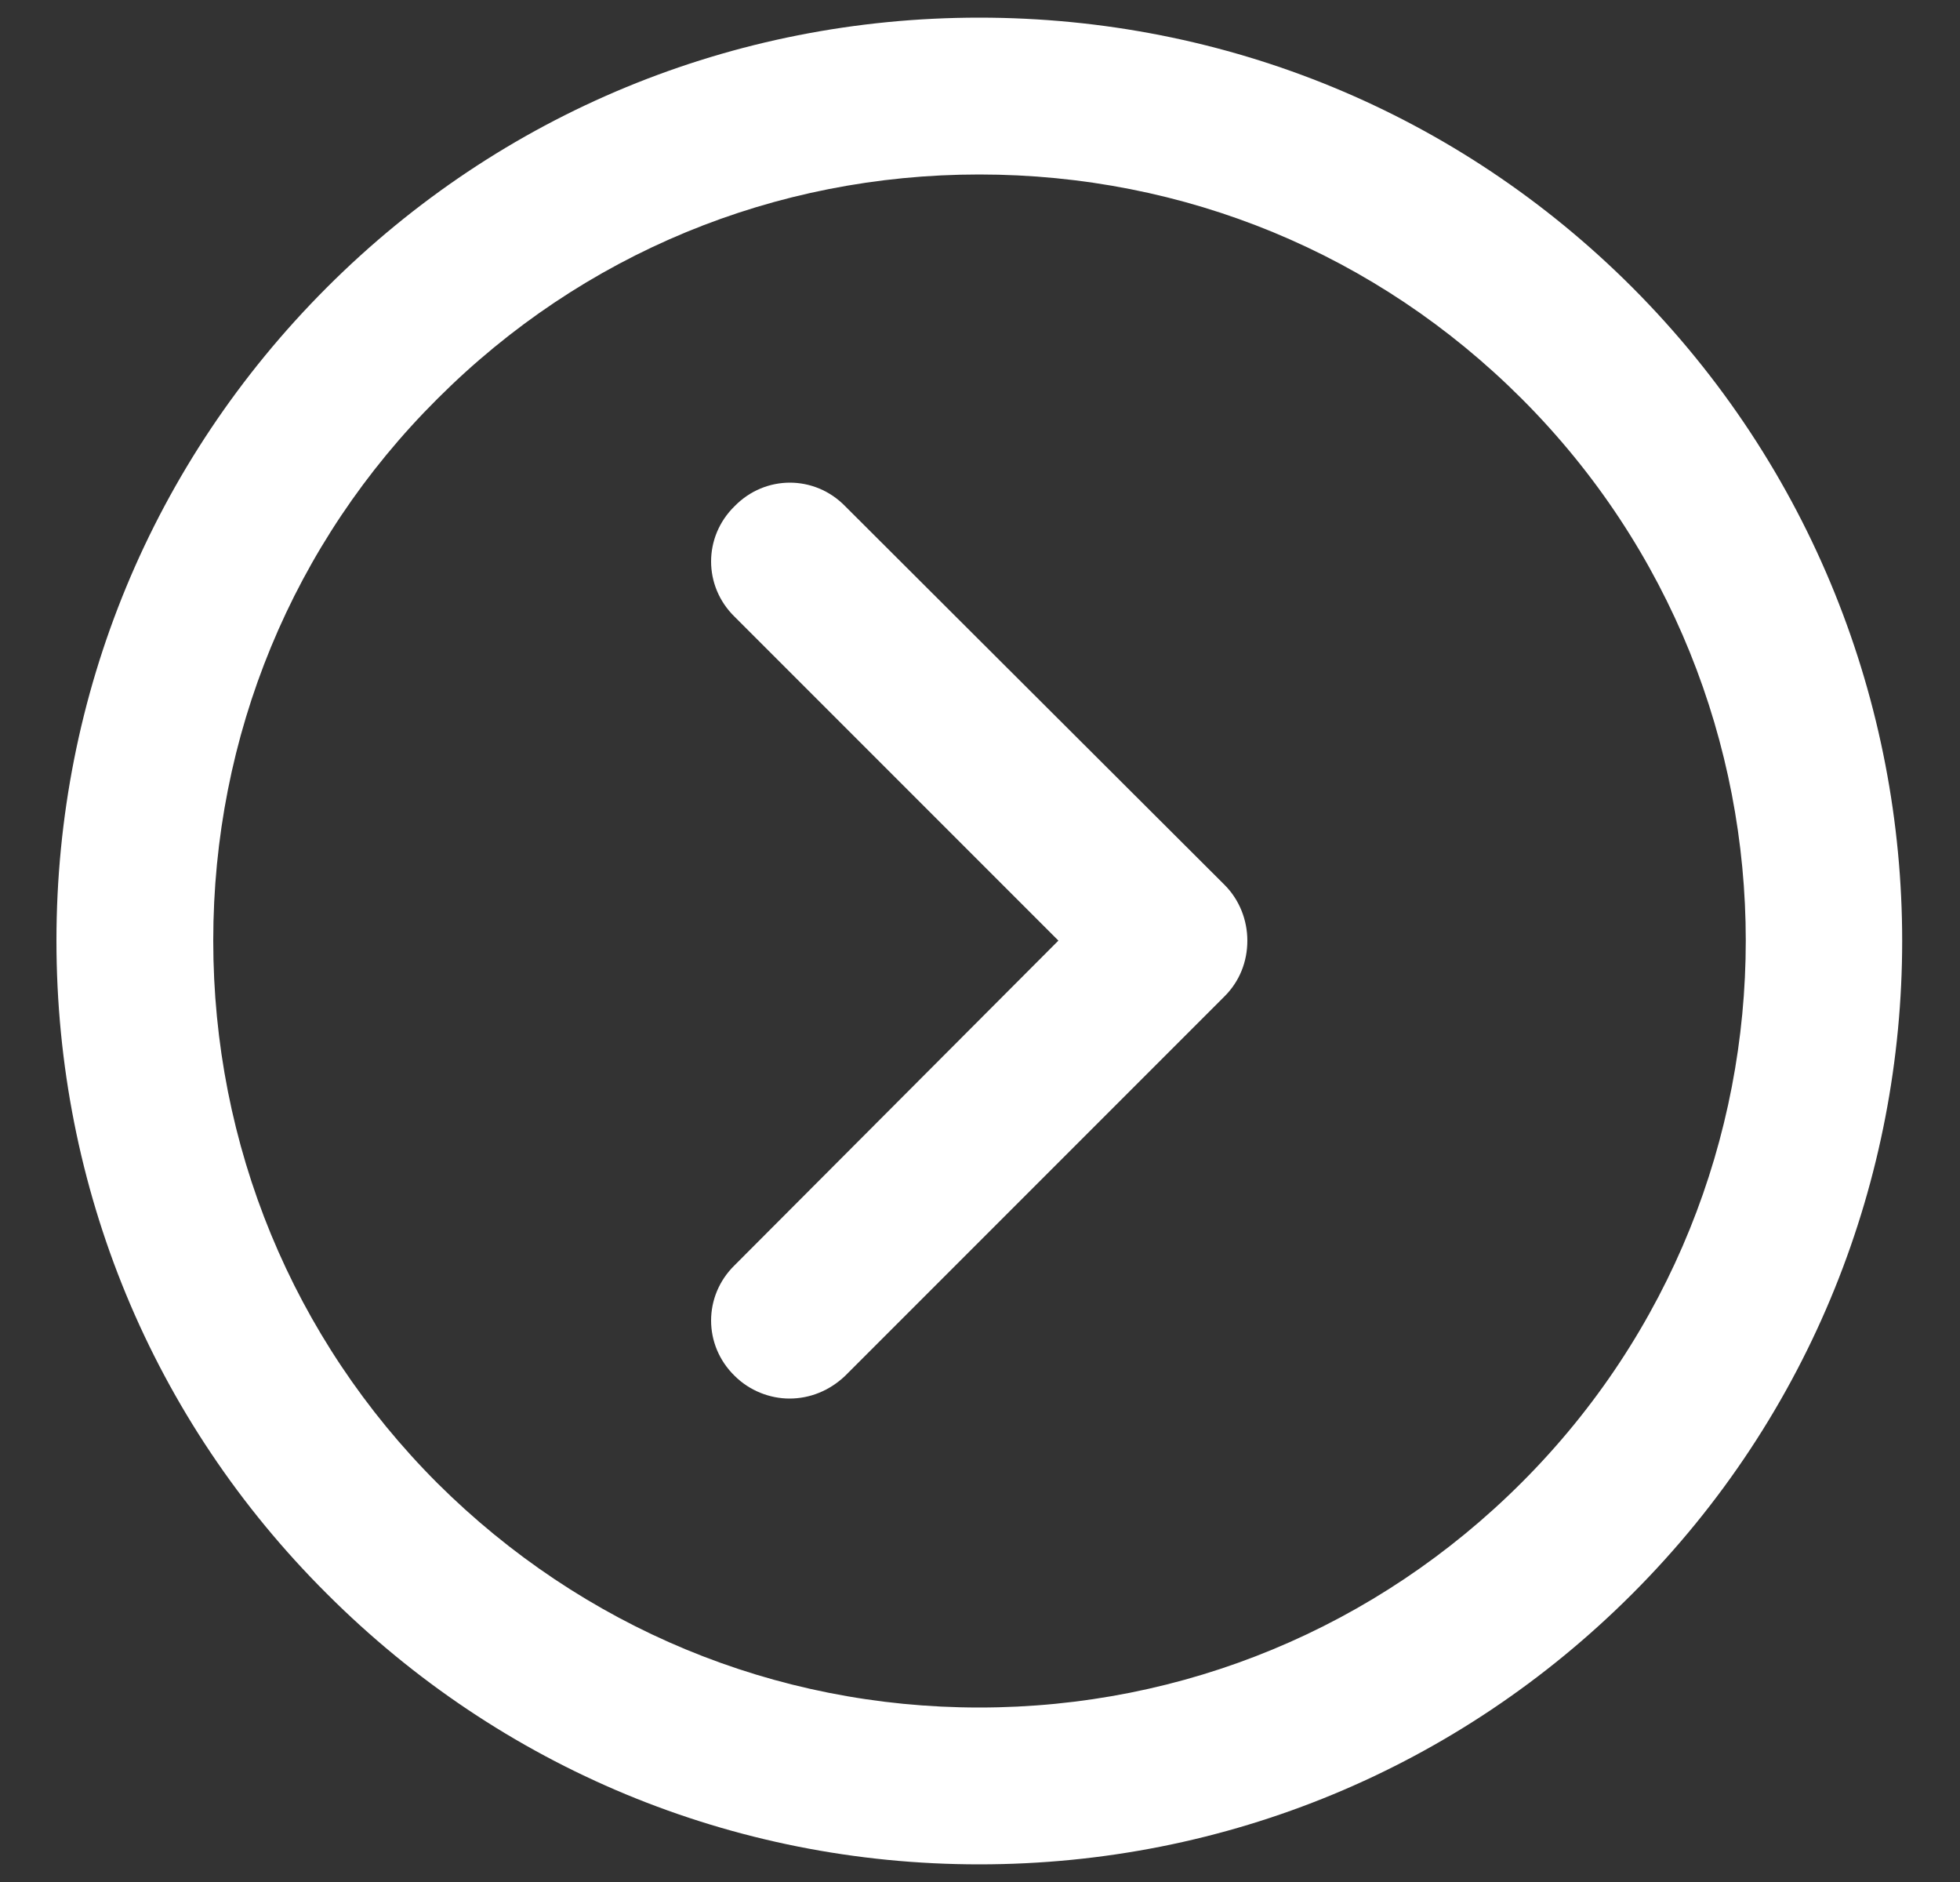 <?xml version="1.0" encoding="UTF-8" standalone="no"?>
<!DOCTYPE svg PUBLIC "-//W3C//DTD SVG 1.1//EN" "http://www.w3.org/Graphics/SVG/1.1/DTD/svg11.dtd">
<svg width="100%" height="100%" viewBox="0 0 25 24" version="1.1" xmlns="http://www.w3.org/2000/svg" xmlns:xlink="http://www.w3.org/1999/xlink" xml:space="preserve" xmlns:serif="http://www.serif.com/" style="fill-rule:evenodd;clip-rule:evenodd;stroke-linejoin:round;stroke-miterlimit:2;">
    <rect x="0" y="0" width="25" height="24" fill="#333333" stroke="none"/>
    <g transform="matrix(1,0,0,1,-1468,-545)">
        <g transform="matrix(1,0,0,1,68,455.305)">
            <path d="M1412.49,113.47C1409.35,113.47 1406.39,112.24 1404.17,110.02C1401.94,107.8 1400.72,104.84 1400.72,101.69C1400.72,98.55 1401.94,95.59 1404.17,93.36C1406.39,91.14 1409.35,89.92 1412.49,89.92C1415.64,89.92 1418.6,91.14 1420.82,93.36C1425.41,97.96 1425.41,105.43 1420.82,110.02C1418.6,112.24 1415.64,113.47 1412.49,113.47M1412.49,91.92C1409.88,91.92 1407.43,92.93 1405.58,94.78C1403.73,96.62 1402.72,99.08 1402.72,101.69C1402.72,104.3 1403.73,106.76 1405.58,108.61C1407.43,110.45 1409.88,111.47 1412.49,111.47C1415.1,111.47 1417.56,110.45 1419.41,108.6C1423.22,104.79 1423.22,98.59 1419.41,94.78C1417.56,92.93 1415.11,91.92 1412.49,91.92" style="fill:white;"/>
            <path d="M1410.07,107.53C1409.82,107.53 1409.56,107.43 1409.37,107.24C1408.97,106.85 1408.97,106.22 1409.37,105.83L1413.5,101.69L1409.37,97.56C1408.97,97.17 1408.97,96.54 1409.37,96.15C1409.76,95.75 1410.39,95.75 1410.78,96.15L1415.62,100.98C1415.81,101.17 1415.91,101.43 1415.91,101.69C1415.91,101.96 1415.81,102.21 1415.62,102.4L1410.78,107.24C1410.58,107.43 1410.33,107.53 1410.07,107.53" style="fill:white;fill-rule:nonzero;"/>
        </g>
    </g>
</svg>
